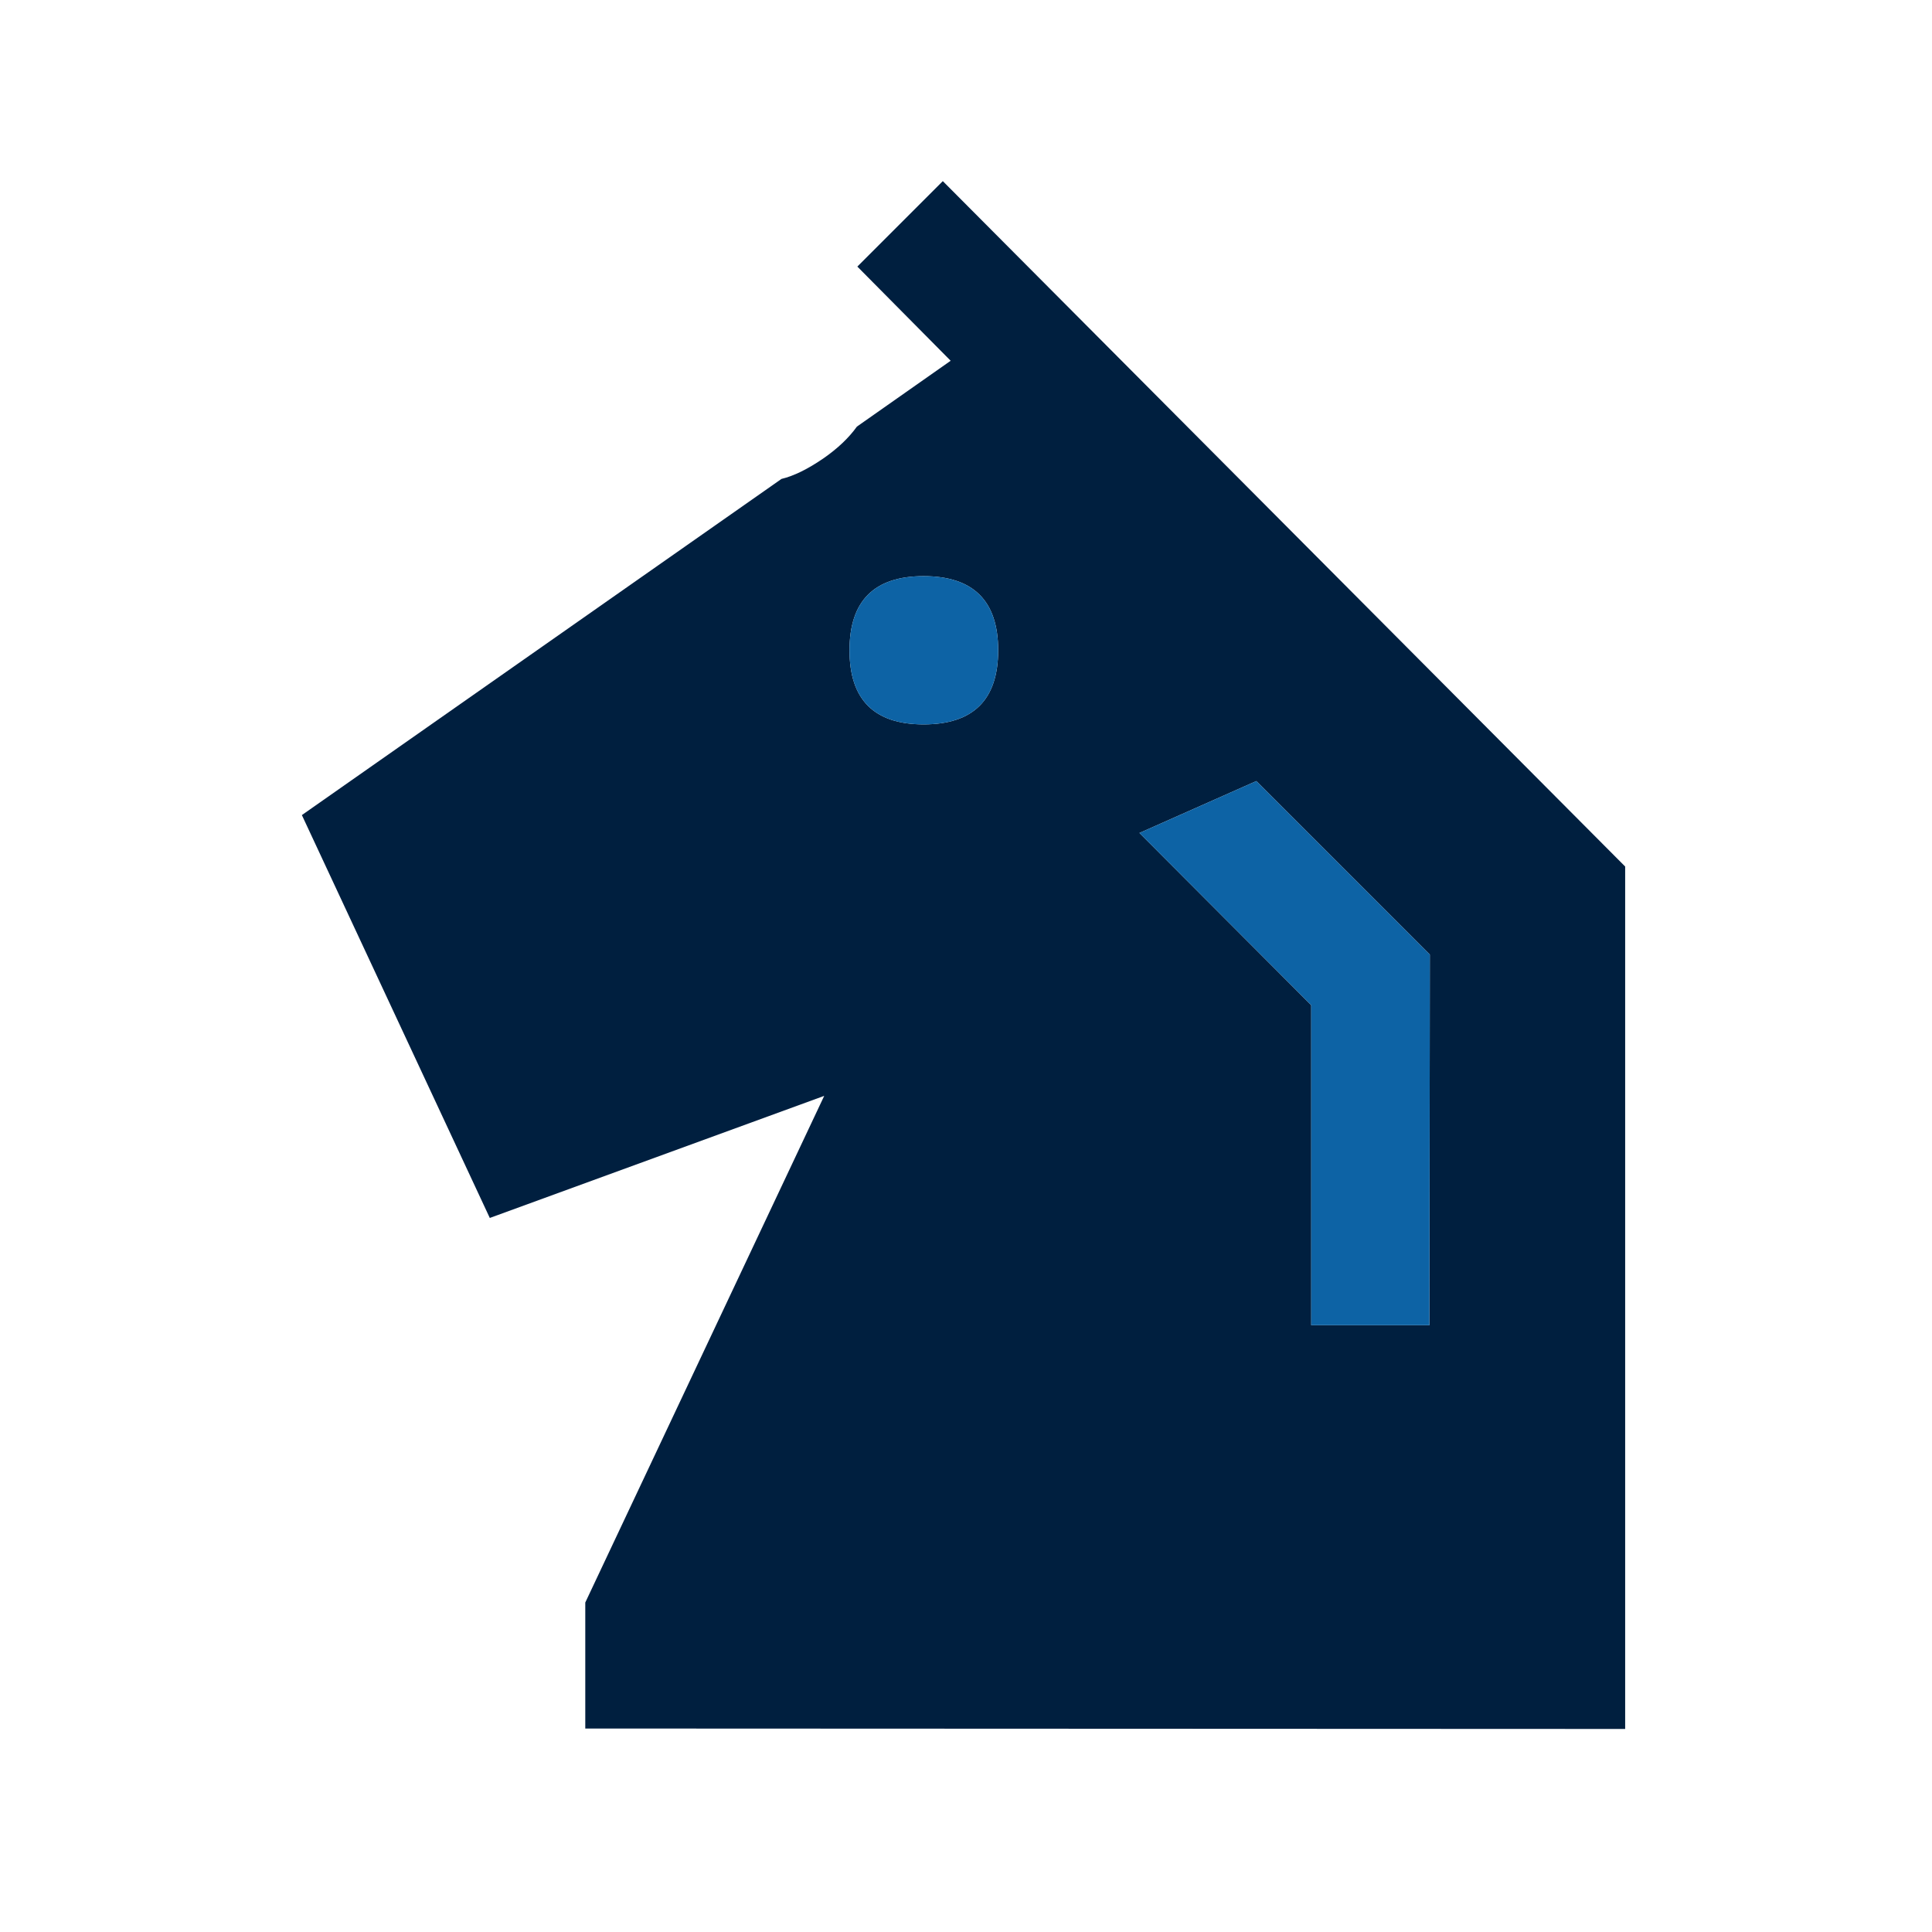 <svg width="180" height="180" viewBox="0 0 180 180" fill="none" xmlns="http://www.w3.org/2000/svg">
<path d="M133.174 123.467L133.214 88.939L117.047 72.771L106.16 77.605L122.165 93.651V123.467H133.174ZM86.052 53.679C81.448 53.679 79.147 55.98 79.147 60.584C79.147 65.188 81.448 67.49 86.052 67.49C90.683 67.49 92.998 65.188 92.998 60.584C92.998 55.98 90.683 53.679 86.052 53.679ZM72.809 44.62C73.947 44.349 75.247 43.713 76.709 42.711C78.036 41.79 79.079 40.801 79.837 39.745L88.571 33.611L79.877 24.837L87.839 16.875L151.413 80.733V161.083L54.529 161.043V149.303L76.79 102.1L45.633 113.474L28.125 75.939L72.809 44.62Z" fill="#001F3F"/>
<path d="M133.174 123.467L133.214 88.939L117.047 72.771L106.16 77.605L122.165 93.651V123.467H133.174ZM86.052 53.679C81.448 53.679 79.146 55.98 79.146 60.585C79.146 65.188 81.448 67.49 86.052 67.49C90.683 67.49 92.998 65.188 92.998 60.585C92.998 55.98 90.683 53.679 86.052 53.679Z" fill="#0D63A5"/>
</svg>
